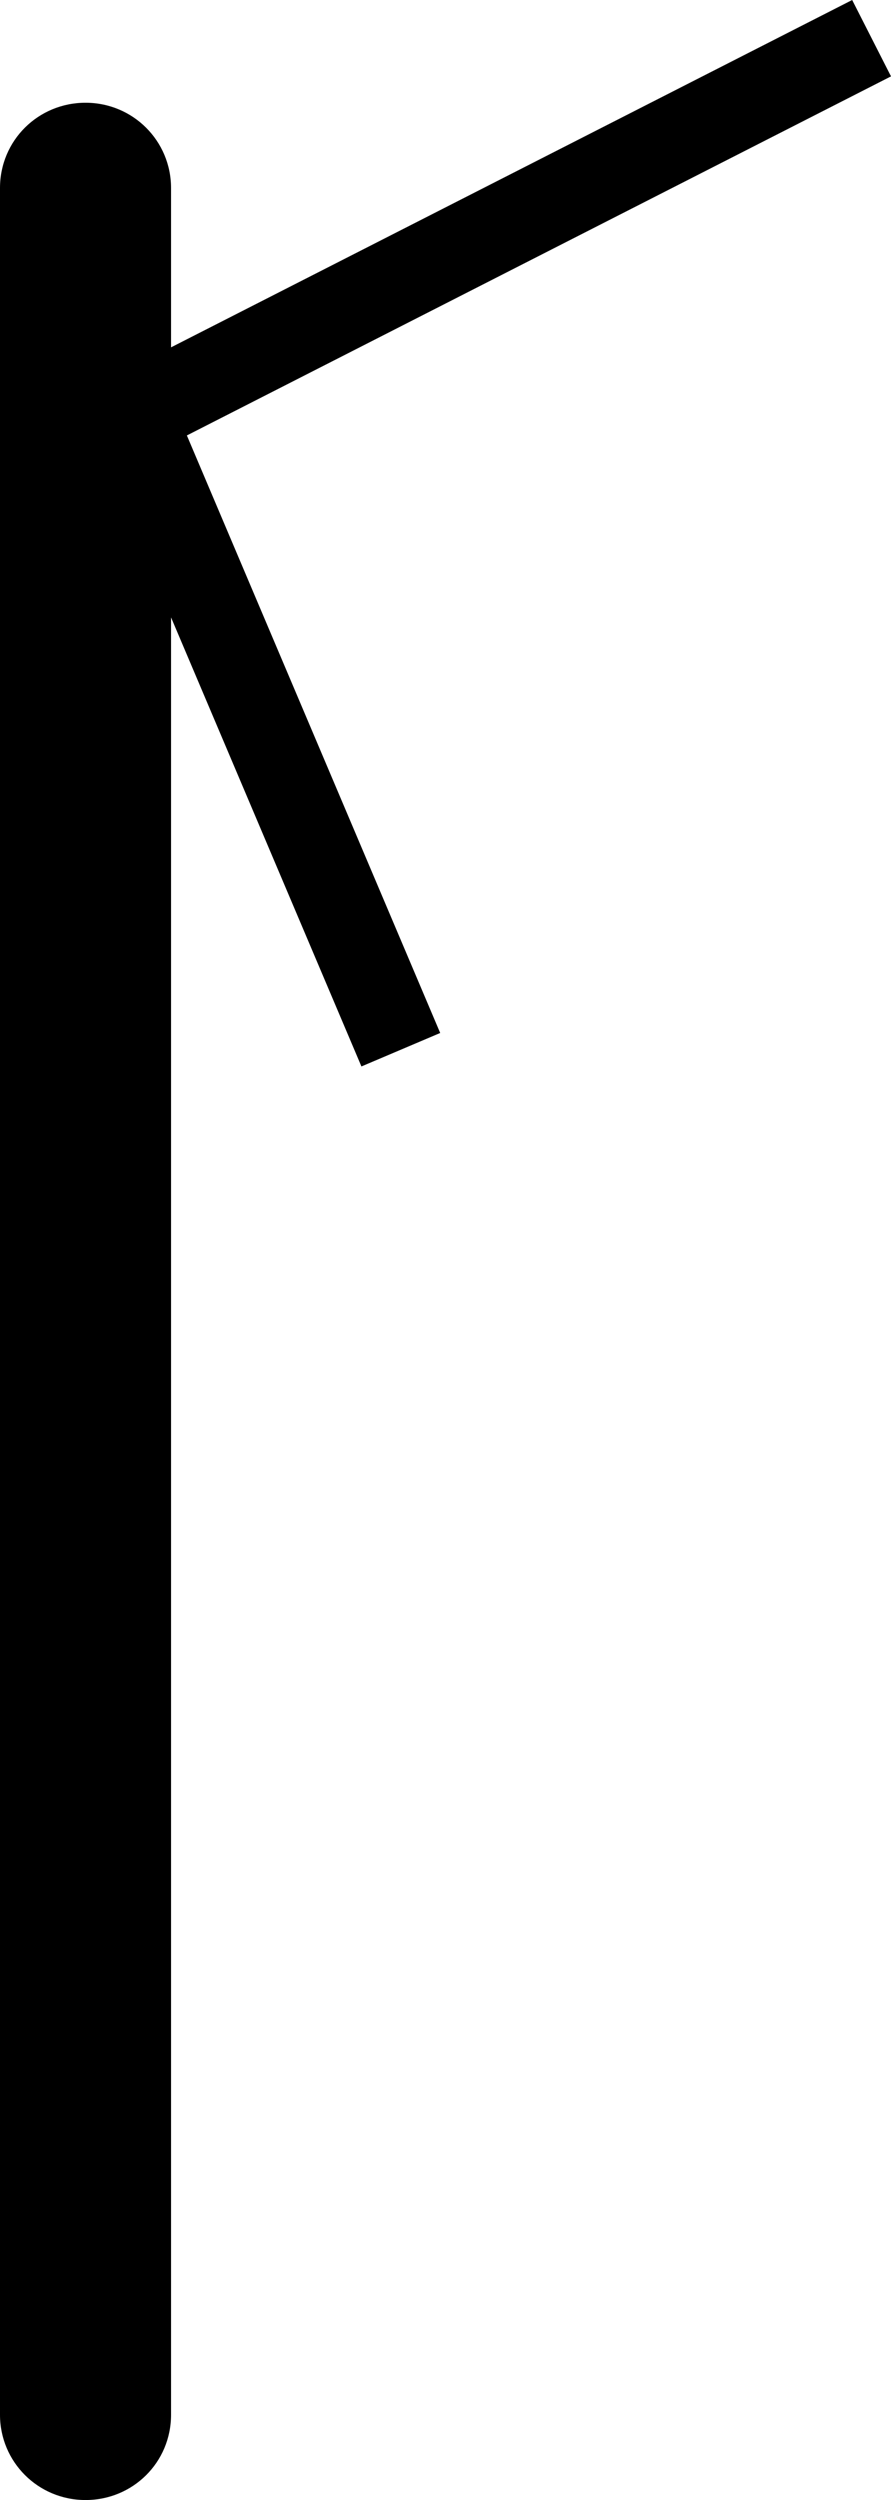 <?xml version="1.0" encoding="utf-8"?>
<!-- Generator: Adobe Illustrator 16.0.4, SVG Export Plug-In . SVG Version: 6.00 Build 0)  -->
<!DOCTYPE svg PUBLIC "-//W3C//DTD SVG 1.1//EN" "http://www.w3.org/Graphics/SVG/1.1/DTD/svg11.dtd">
<svg version="1.1" id="Capa_1" xmlns="http://www.w3.org/2000/svg" xmlns:xlink="http://www.w3.org/1999/xlink" x="0px" y="0px"
	 width="10.418px" height="29.2px" viewBox="0 0 10.418 29.2" enable-background="new 0 0 10.418 29.2" xml:space="preserve">
<path d="M10.418,0.892L9.964,0L2,4.057V2.196C2,1.646,1.556,1.2,1,1.2c-0.553,0-1,0.44-1,0.996v26.008C0,28.754,0.444,29.2,1,29.2
	c0.553,0,1-0.439,1-0.996V7.211l2.226,5.245l0.921-0.391L2.185,5.086L10.418,0.892z"/>
</svg>
